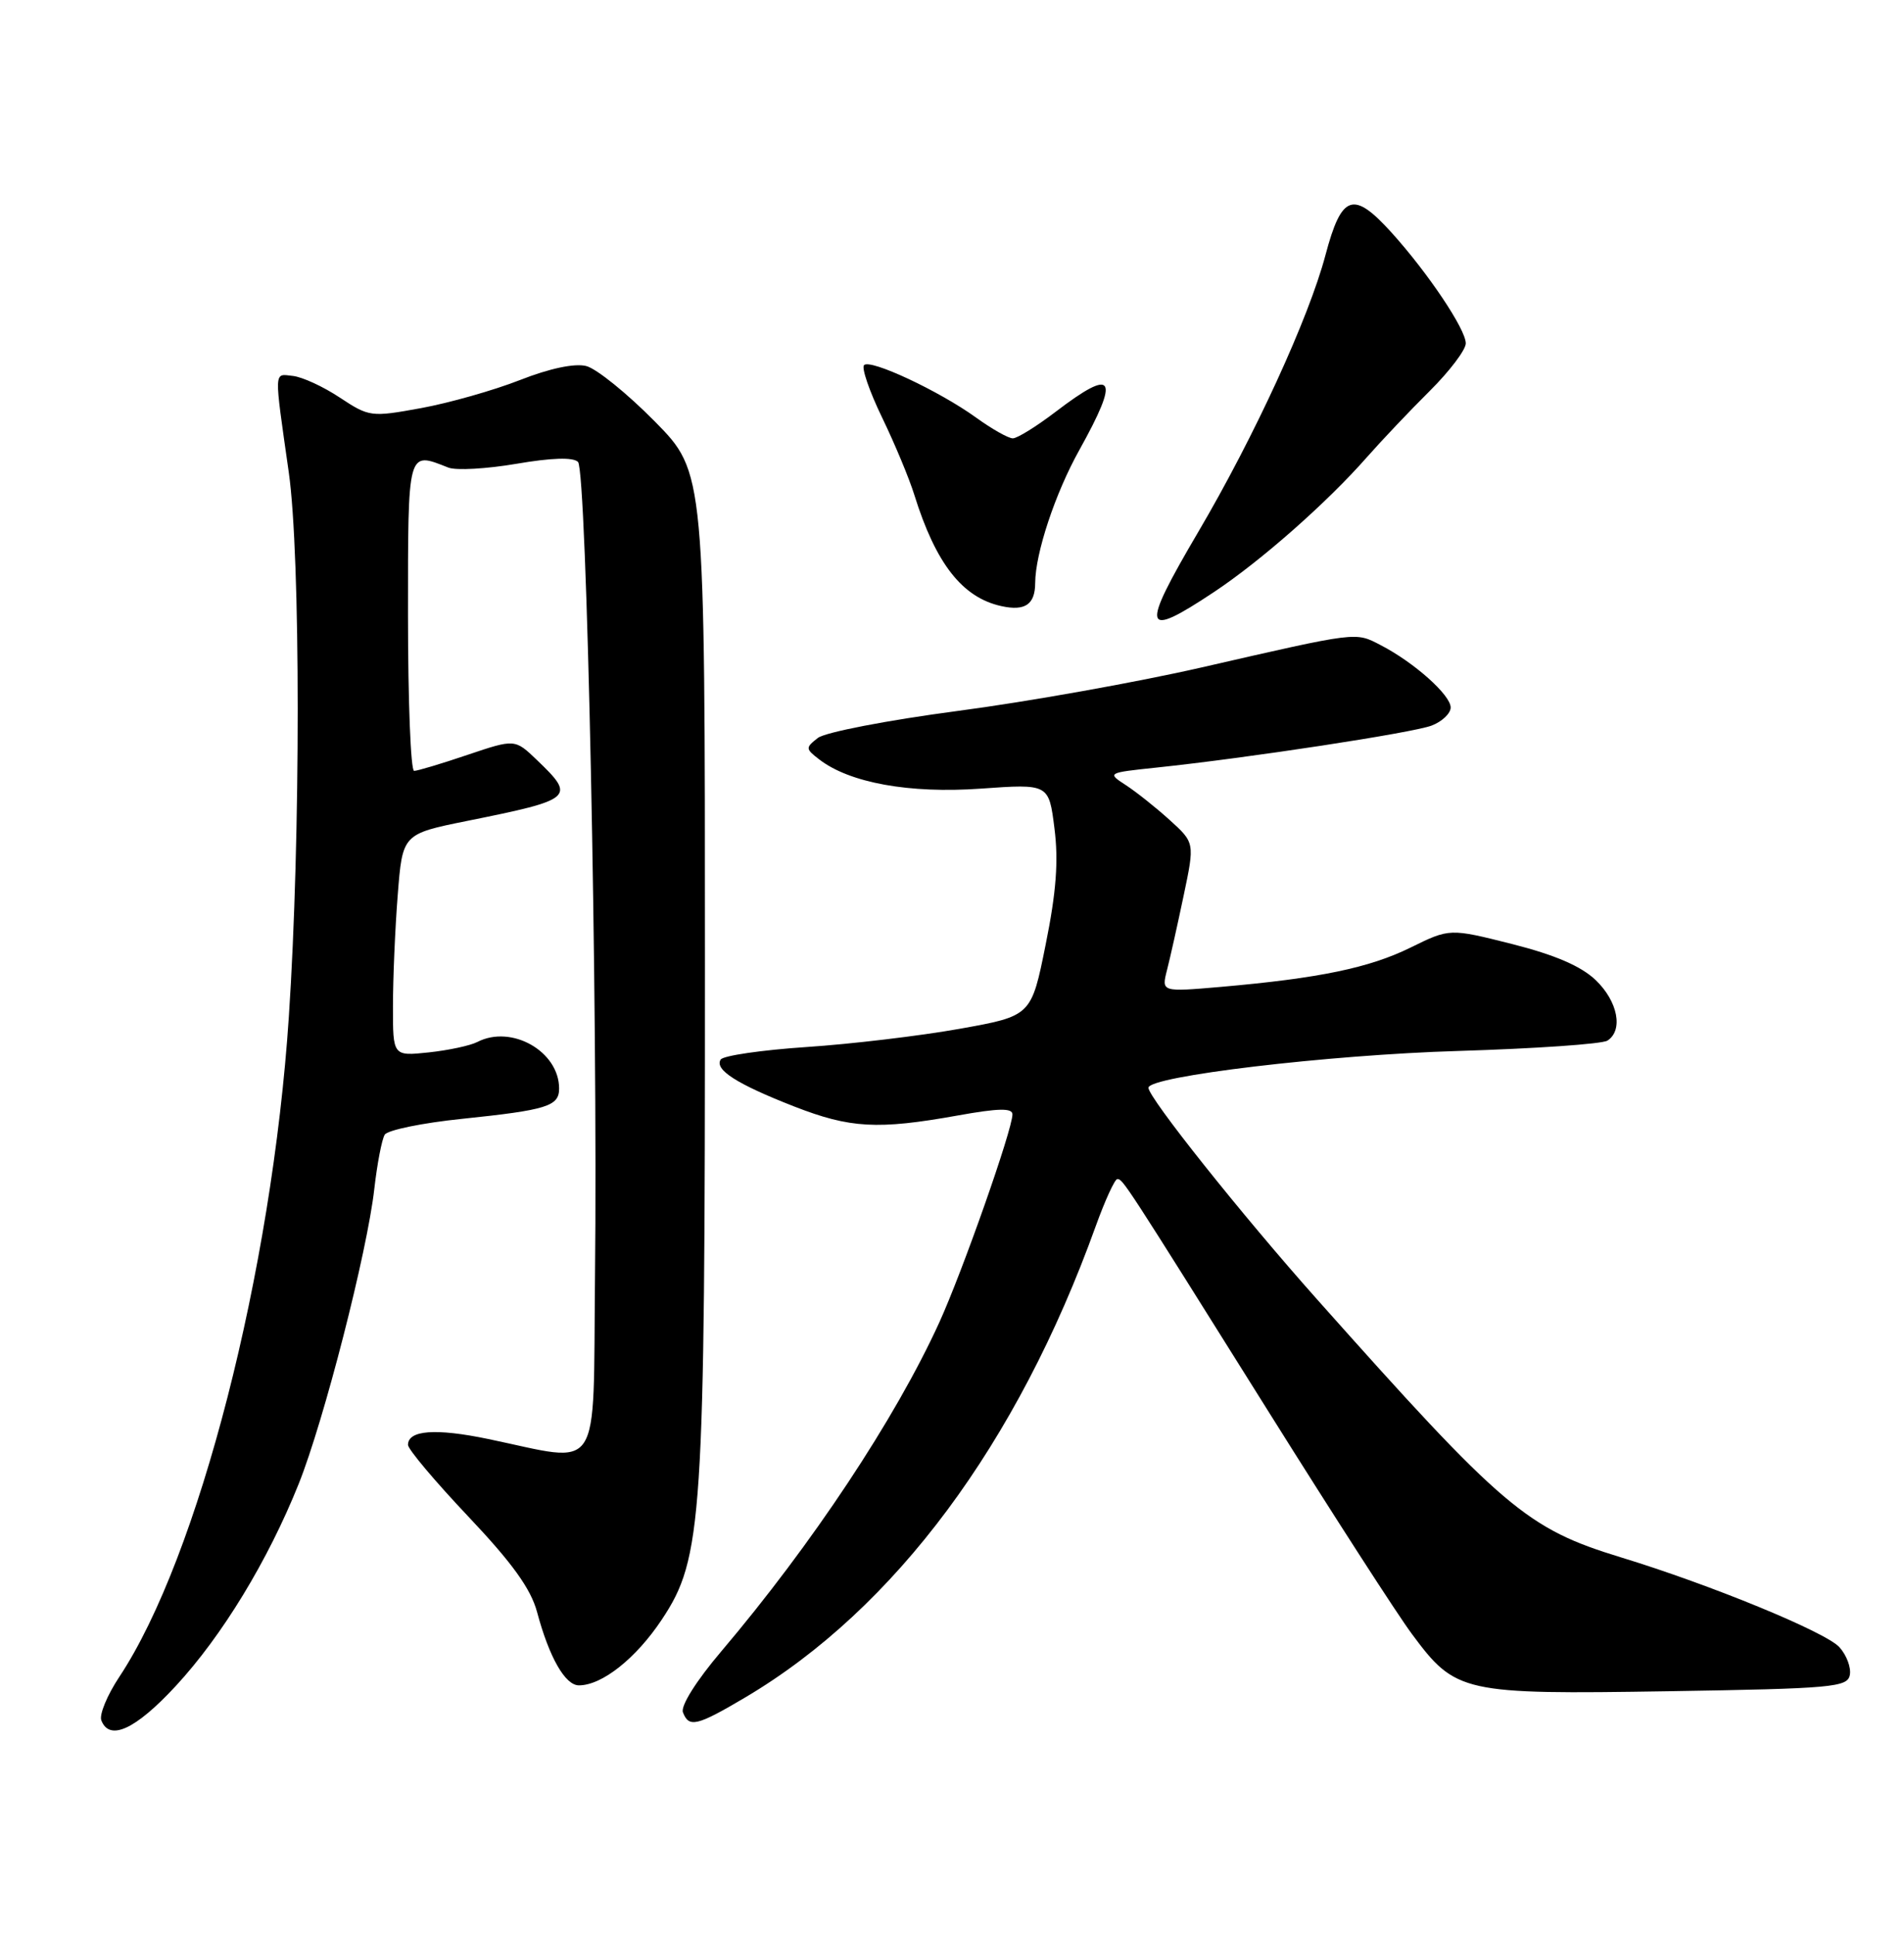 <?xml version="1.0" encoding="UTF-8" standalone="no"?>
<!DOCTYPE svg PUBLIC "-//W3C//DTD SVG 1.1//EN" "http://www.w3.org/Graphics/SVG/1.1/DTD/svg11.dtd" >
<svg xmlns="http://www.w3.org/2000/svg" xmlns:xlink="http://www.w3.org/1999/xlink" version="1.1" viewBox="0 0 252 256">
 <g >
 <path fill="currentColor"
d=" M 23.25 223.10 C 29.41 216.44 35.46 206.50 39.53 196.35 C 42.86 188.04 48.60 165.66 49.54 157.31 C 49.92 153.98 50.54 150.75 50.92 150.14 C 51.29 149.53 55.90 148.58 61.16 148.04 C 72.41 146.87 74.00 146.37 74.00 144.03 C 74.00 139.12 67.71 135.54 63.18 137.87 C 62.26 138.35 59.36 138.97 56.75 139.25 C 52.00 139.75 52.00 139.75 52.01 133.13 C 52.01 129.48 52.29 122.87 52.64 118.43 C 53.27 110.35 53.27 110.35 61.88 108.61 C 75.92 105.78 76.23 105.51 71.07 100.57 C 68.15 97.77 68.15 97.77 61.88 99.88 C 58.43 101.05 55.25 102.00 54.81 102.00 C 54.36 102.00 54.00 92.78 54.00 81.50 C 54.00 59.31 53.89 59.72 59.34 61.87 C 60.36 62.27 64.41 62.04 68.34 61.37 C 73.01 60.57 75.85 60.48 76.50 61.12 C 77.66 62.25 79.14 133.03 78.75 169.00 C 78.47 195.67 79.85 193.57 64.60 190.40 C 57.67 188.96 54.00 189.23 54.00 191.18 C 54.00 191.76 57.59 196.02 61.97 200.65 C 67.79 206.80 70.25 210.21 71.08 213.29 C 72.69 219.30 74.80 223.00 76.62 223.00 C 79.68 223.00 84.18 219.43 87.59 214.30 C 92.99 206.17 93.31 201.34 93.30 127.50 C 93.30 62.50 93.30 62.50 86.67 55.77 C 83.03 52.08 78.94 48.77 77.58 48.43 C 76.05 48.05 72.75 48.74 68.81 50.29 C 65.34 51.65 59.45 53.32 55.73 54.00 C 49.11 55.21 48.86 55.17 44.98 52.61 C 42.80 51.16 40.00 49.87 38.75 49.74 C 36.22 49.47 36.25 48.64 38.22 62.50 C 39.79 73.54 39.80 110.95 38.23 134.52 C 35.99 168.22 26.28 206.05 15.79 221.88 C 14.19 224.29 13.12 226.88 13.41 227.63 C 14.49 230.43 17.93 228.84 23.25 223.10 Z  M 98.70 224.56 C 118.44 212.85 134.66 191.03 145.02 162.25 C 146.26 158.81 147.55 156.01 147.88 156.01 C 148.63 156.03 148.72 156.17 168.03 187.00 C 176.47 200.47 184.95 213.63 186.89 216.23 C 192.66 224.01 193.56 224.21 220.81 223.78 C 242.52 223.43 244.52 223.25 244.83 221.63 C 245.02 220.65 244.40 219.00 243.45 217.95 C 241.65 215.95 226.39 209.68 214.52 206.06 C 202.07 202.25 199.02 199.67 174.32 171.93 C 164.36 160.75 152.00 145.24 152.00 143.93 C 152.00 142.41 175.80 139.57 193.00 139.06 C 203.18 138.75 212.06 138.14 212.75 137.69 C 214.87 136.32 214.13 132.50 211.20 129.69 C 209.27 127.84 205.81 126.35 200.13 124.91 C 191.87 122.83 191.87 122.83 186.69 125.38 C 181.22 128.07 174.60 129.44 161.61 130.58 C 153.72 131.26 153.72 131.26 154.45 128.38 C 154.86 126.80 155.85 122.35 156.66 118.50 C 158.13 111.51 158.13 111.51 154.81 108.50 C 152.99 106.85 150.37 104.77 149.00 103.88 C 146.52 102.27 146.56 102.25 153.00 101.57 C 165.21 100.29 186.94 96.97 189.47 96.01 C 190.86 95.48 192.00 94.40 192.00 93.61 C 192.00 91.96 187.16 87.65 182.75 85.37 C 179.34 83.61 179.92 83.53 159.00 88.32 C 150.47 90.27 135.96 92.86 126.75 94.07 C 117.45 95.30 109.22 96.89 108.25 97.64 C 106.59 98.93 106.60 99.08 108.41 100.47 C 112.43 103.59 120.36 105.02 129.80 104.35 C 138.82 103.71 138.82 103.71 139.56 109.61 C 140.11 113.91 139.80 118.05 138.40 124.96 C 136.50 134.43 136.50 134.43 127.00 136.13 C 121.78 137.06 112.65 138.15 106.73 138.54 C 100.80 138.94 95.70 139.68 95.38 140.20 C 94.55 141.54 97.51 143.43 105.10 146.40 C 112.51 149.29 116.15 149.50 126.75 147.60 C 132.14 146.63 134.00 146.59 134.00 147.45 C 134.00 149.46 127.39 168.24 124.31 175.00 C 118.49 187.74 107.50 204.31 95.44 218.53 C 92.16 222.39 90.06 225.73 90.39 226.57 C 91.18 228.64 92.23 228.39 98.70 224.56 Z  M 160.67 78.34 C 166.88 74.22 175.65 66.49 180.91 60.50 C 182.85 58.30 186.58 54.36 189.21 51.75 C 191.85 49.13 194.00 46.29 194.00 45.43 C 194.00 43.57 189.00 36.12 184.19 30.79 C 179.11 25.17 177.57 25.69 175.43 33.75 C 173.22 42.09 166.00 57.80 158.59 70.39 C 150.88 83.50 151.18 84.64 160.67 78.34 Z  M 137.01 77.14 C 137.03 73.20 139.65 65.29 142.84 59.57 C 148.28 49.79 147.51 48.54 139.70 54.50 C 137.18 56.42 134.64 58.00 134.05 58.00 C 133.46 58.00 131.27 56.76 129.18 55.25 C 124.30 51.73 115.20 47.47 114.36 48.31 C 114.00 48.67 115.07 51.78 116.74 55.23 C 118.41 58.68 120.34 63.30 121.02 65.50 C 123.86 74.59 127.37 79.07 132.54 80.20 C 135.67 80.89 137.00 79.98 137.01 77.14 Z "/>
</g>
</svg>